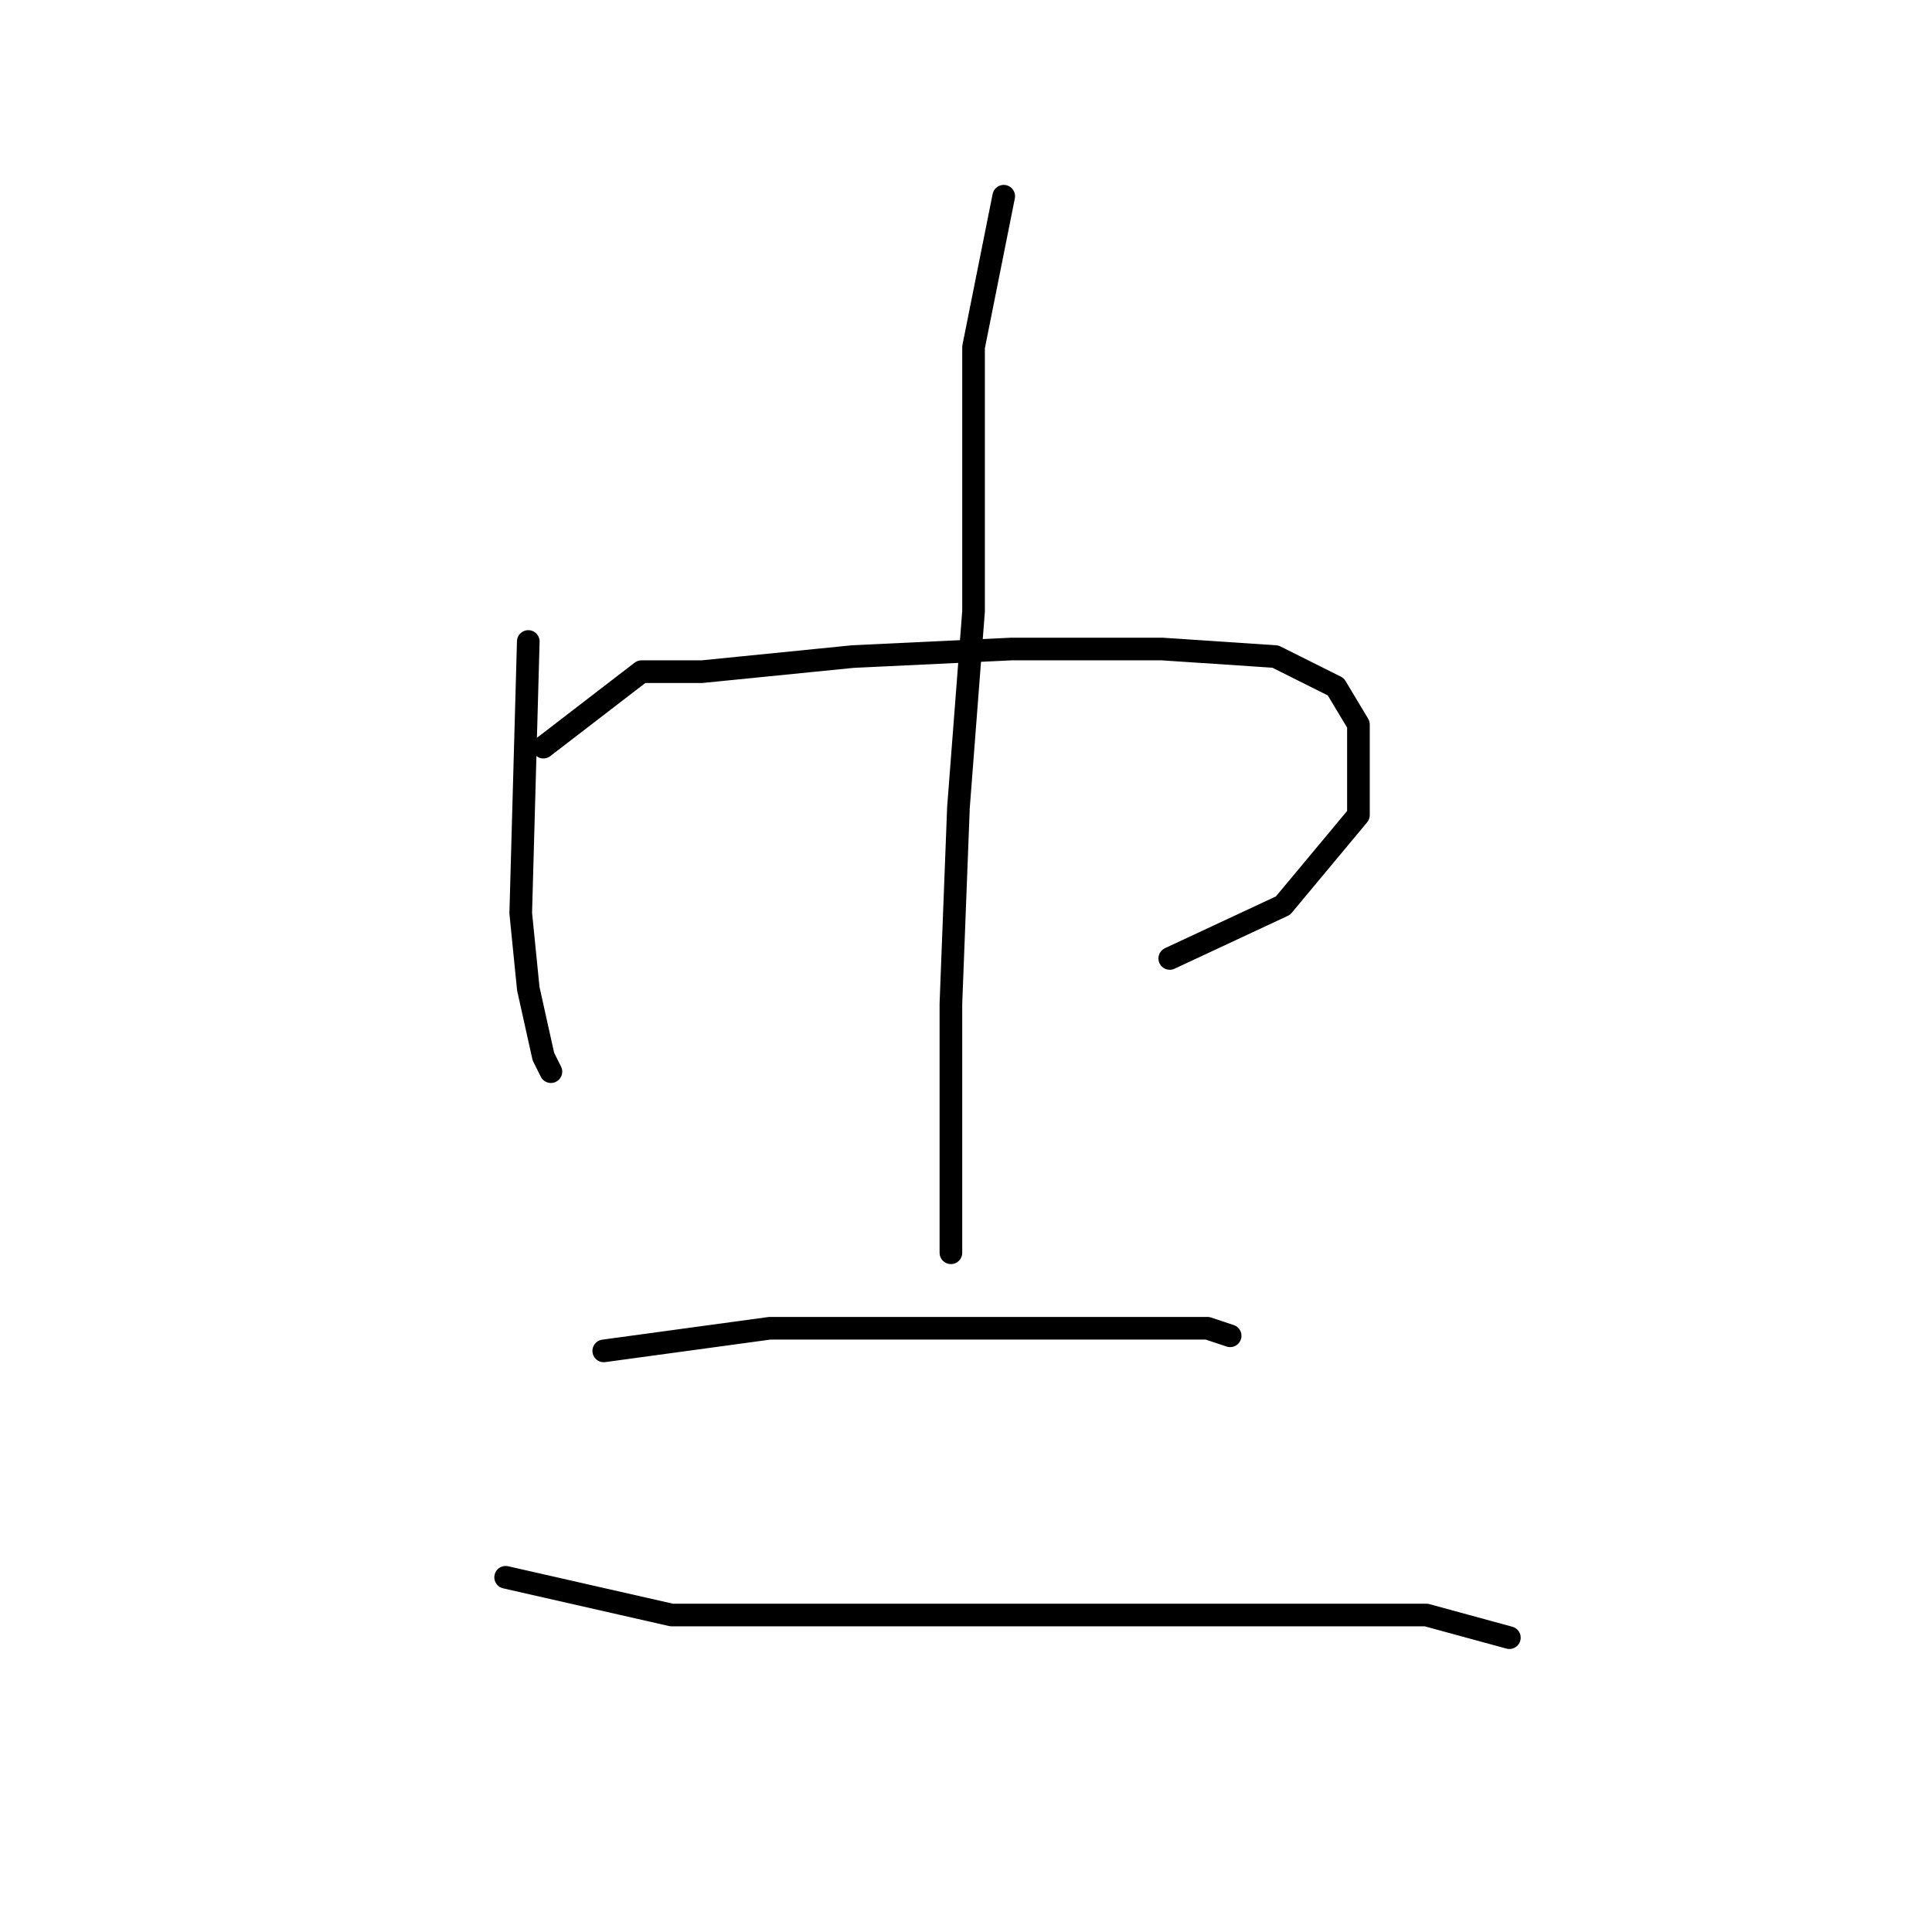 <?xml version="1.0" standalone="no"?>
    <svg width="256" height="256" xmlns="http://www.w3.org/2000/svg" version="1.1">
    <polyline stroke="black" stroke-width="3" stroke-linecap="round" fill="transparent" stroke-linejoin="round" points="70 85 69 121 70 131 72 140 73 142 73 142 " />
        <polyline stroke="black" stroke-width="3" stroke-linecap="round" fill="transparent" stroke-linejoin="round" points="72 99 85 89 93 89 113 87 134 86 154 86 169 87 177 91 180 96 180 108 170 120 155 127 155 127 " />
        <polyline stroke="black" stroke-width="3" stroke-linecap="round" fill="transparent" stroke-linejoin="round" points="133 26 129 46 129 58 129 81 127 107 126 133 126 157 126 166 126 166 " />
        <polyline stroke="black" stroke-width="3" stroke-linecap="round" fill="transparent" stroke-linejoin="round" points="80 179 102 176 118 176 135 176 150 176 160 176 163 177 163 177 " />
        <polyline stroke="black" stroke-width="3" stroke-linecap="round" fill="transparent" stroke-linejoin="round" points="67 209 89 214 111 214 137 214 164 214 189 214 200 217 200 217 " />
        </svg>